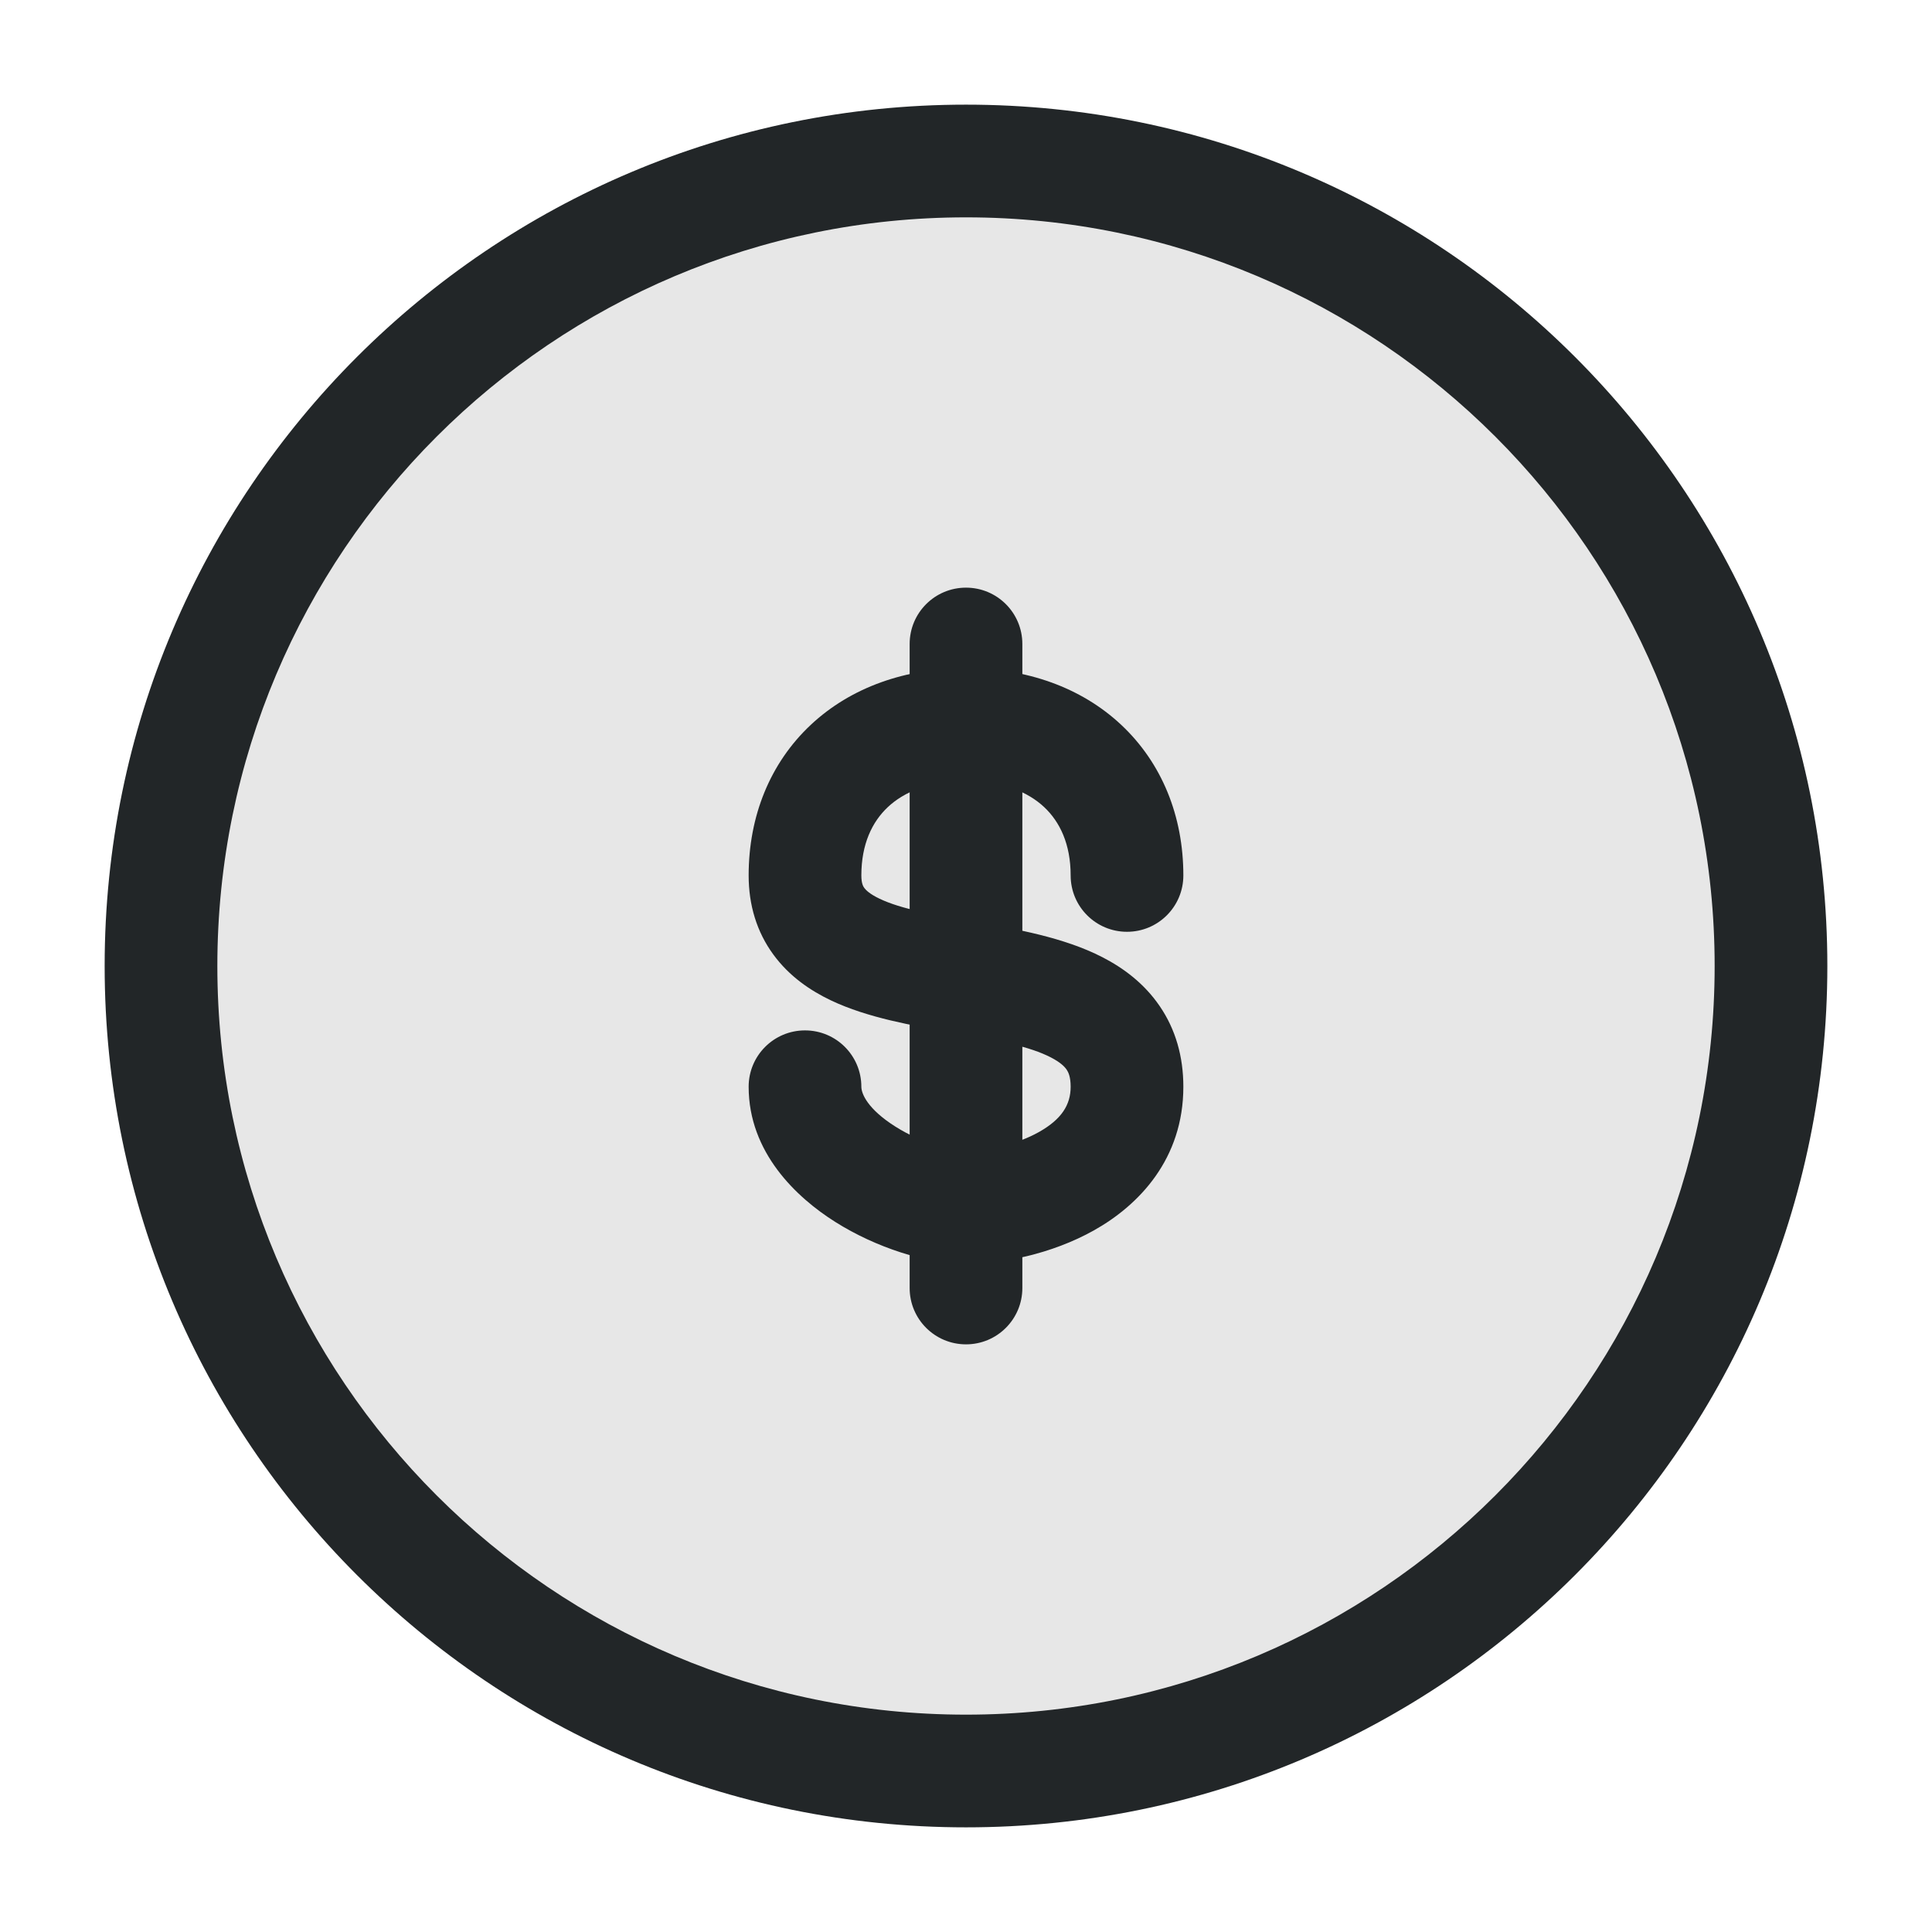 <svg width="24" height="24" viewBox="0 0 24 24" fill="none" xmlns="http://www.w3.org/2000/svg">
<path opacity="0.4" d="M2 12C2 6.477 6.477 2 12 2C17.523 2 22 6.477 22 12C22 17.523 17.523 22 12 22C6.477 22 2 17.523 2 12Z" fill="#C4C4C4"/>
<path fill-rule="evenodd" clip-rule="evenodd" d="M1.3 12C1.3 6.091 6.091 1.3 12 1.3C17.909 1.3 22.7 6.091 22.7 12C22.7 17.909 17.909 22.7 12 22.7C6.091 22.7 1.3 17.909 1.3 12ZM12 2.7C6.864 2.7 2.7 6.864 2.7 12C2.7 17.136 6.864 21.3 12 21.3C17.136 21.3 21.3 17.136 21.3 12C21.3 6.864 17.136 2.7 12 2.7Z" fill="#222628"/>
<path fill-rule="evenodd" clip-rule="evenodd" d="M10.071 9.005C10.572 8.535 11.254 8.3 12 8.3C12.746 8.3 13.428 8.535 13.929 9.005C14.434 9.479 14.7 10.139 14.7 10.875C14.7 11.262 14.387 11.575 14 11.575C13.613 11.575 13.3 11.262 13.3 10.875C13.3 10.486 13.166 10.209 12.971 10.026C12.772 9.84 12.454 9.7 12 9.7C11.546 9.7 11.227 9.84 11.029 10.026C10.834 10.209 10.7 10.486 10.7 10.875C10.7 10.976 10.724 11.013 10.737 11.031C10.757 11.058 10.806 11.107 10.926 11.164C11.194 11.292 11.583 11.361 12.119 11.454C12.127 11.455 12.134 11.457 12.141 11.458C12.611 11.539 13.214 11.643 13.695 11.891C13.954 12.024 14.213 12.215 14.406 12.498C14.604 12.787 14.7 13.127 14.7 13.5C14.7 14.398 14.148 14.97 13.593 15.282C13.056 15.584 12.434 15.7 12 15.7C11.507 15.7 10.879 15.496 10.377 15.18C9.891 14.874 9.3 14.315 9.3 13.5C9.3 13.113 9.613 12.8 10 12.8C10.387 12.8 10.7 13.113 10.7 13.5C10.7 13.585 10.776 13.776 11.123 13.995C11.454 14.204 11.826 14.3 12 14.3C12.233 14.3 12.611 14.228 12.907 14.062C13.185 13.905 13.3 13.727 13.3 13.5C13.3 13.375 13.271 13.318 13.25 13.287C13.224 13.249 13.171 13.196 13.055 13.136C12.794 13.001 12.409 12.925 11.881 12.834C11.854 12.829 11.827 12.824 11.8 12.82C11.347 12.742 10.778 12.644 10.324 12.428C10.069 12.307 9.806 12.13 9.607 11.858C9.401 11.577 9.3 11.243 9.3 10.875C9.3 10.139 9.566 9.479 10.071 9.005Z" fill="#222628"/>
<path fill-rule="evenodd" clip-rule="evenodd" d="M12 7.3C12.387 7.3 12.7 7.613 12.7 8V16C12.7 16.387 12.387 16.7 12 16.7C11.613 16.7 11.3 16.387 11.3 16V8C11.3 7.613 11.613 7.3 12 7.3Z" fill="#222628"/>
</svg>
